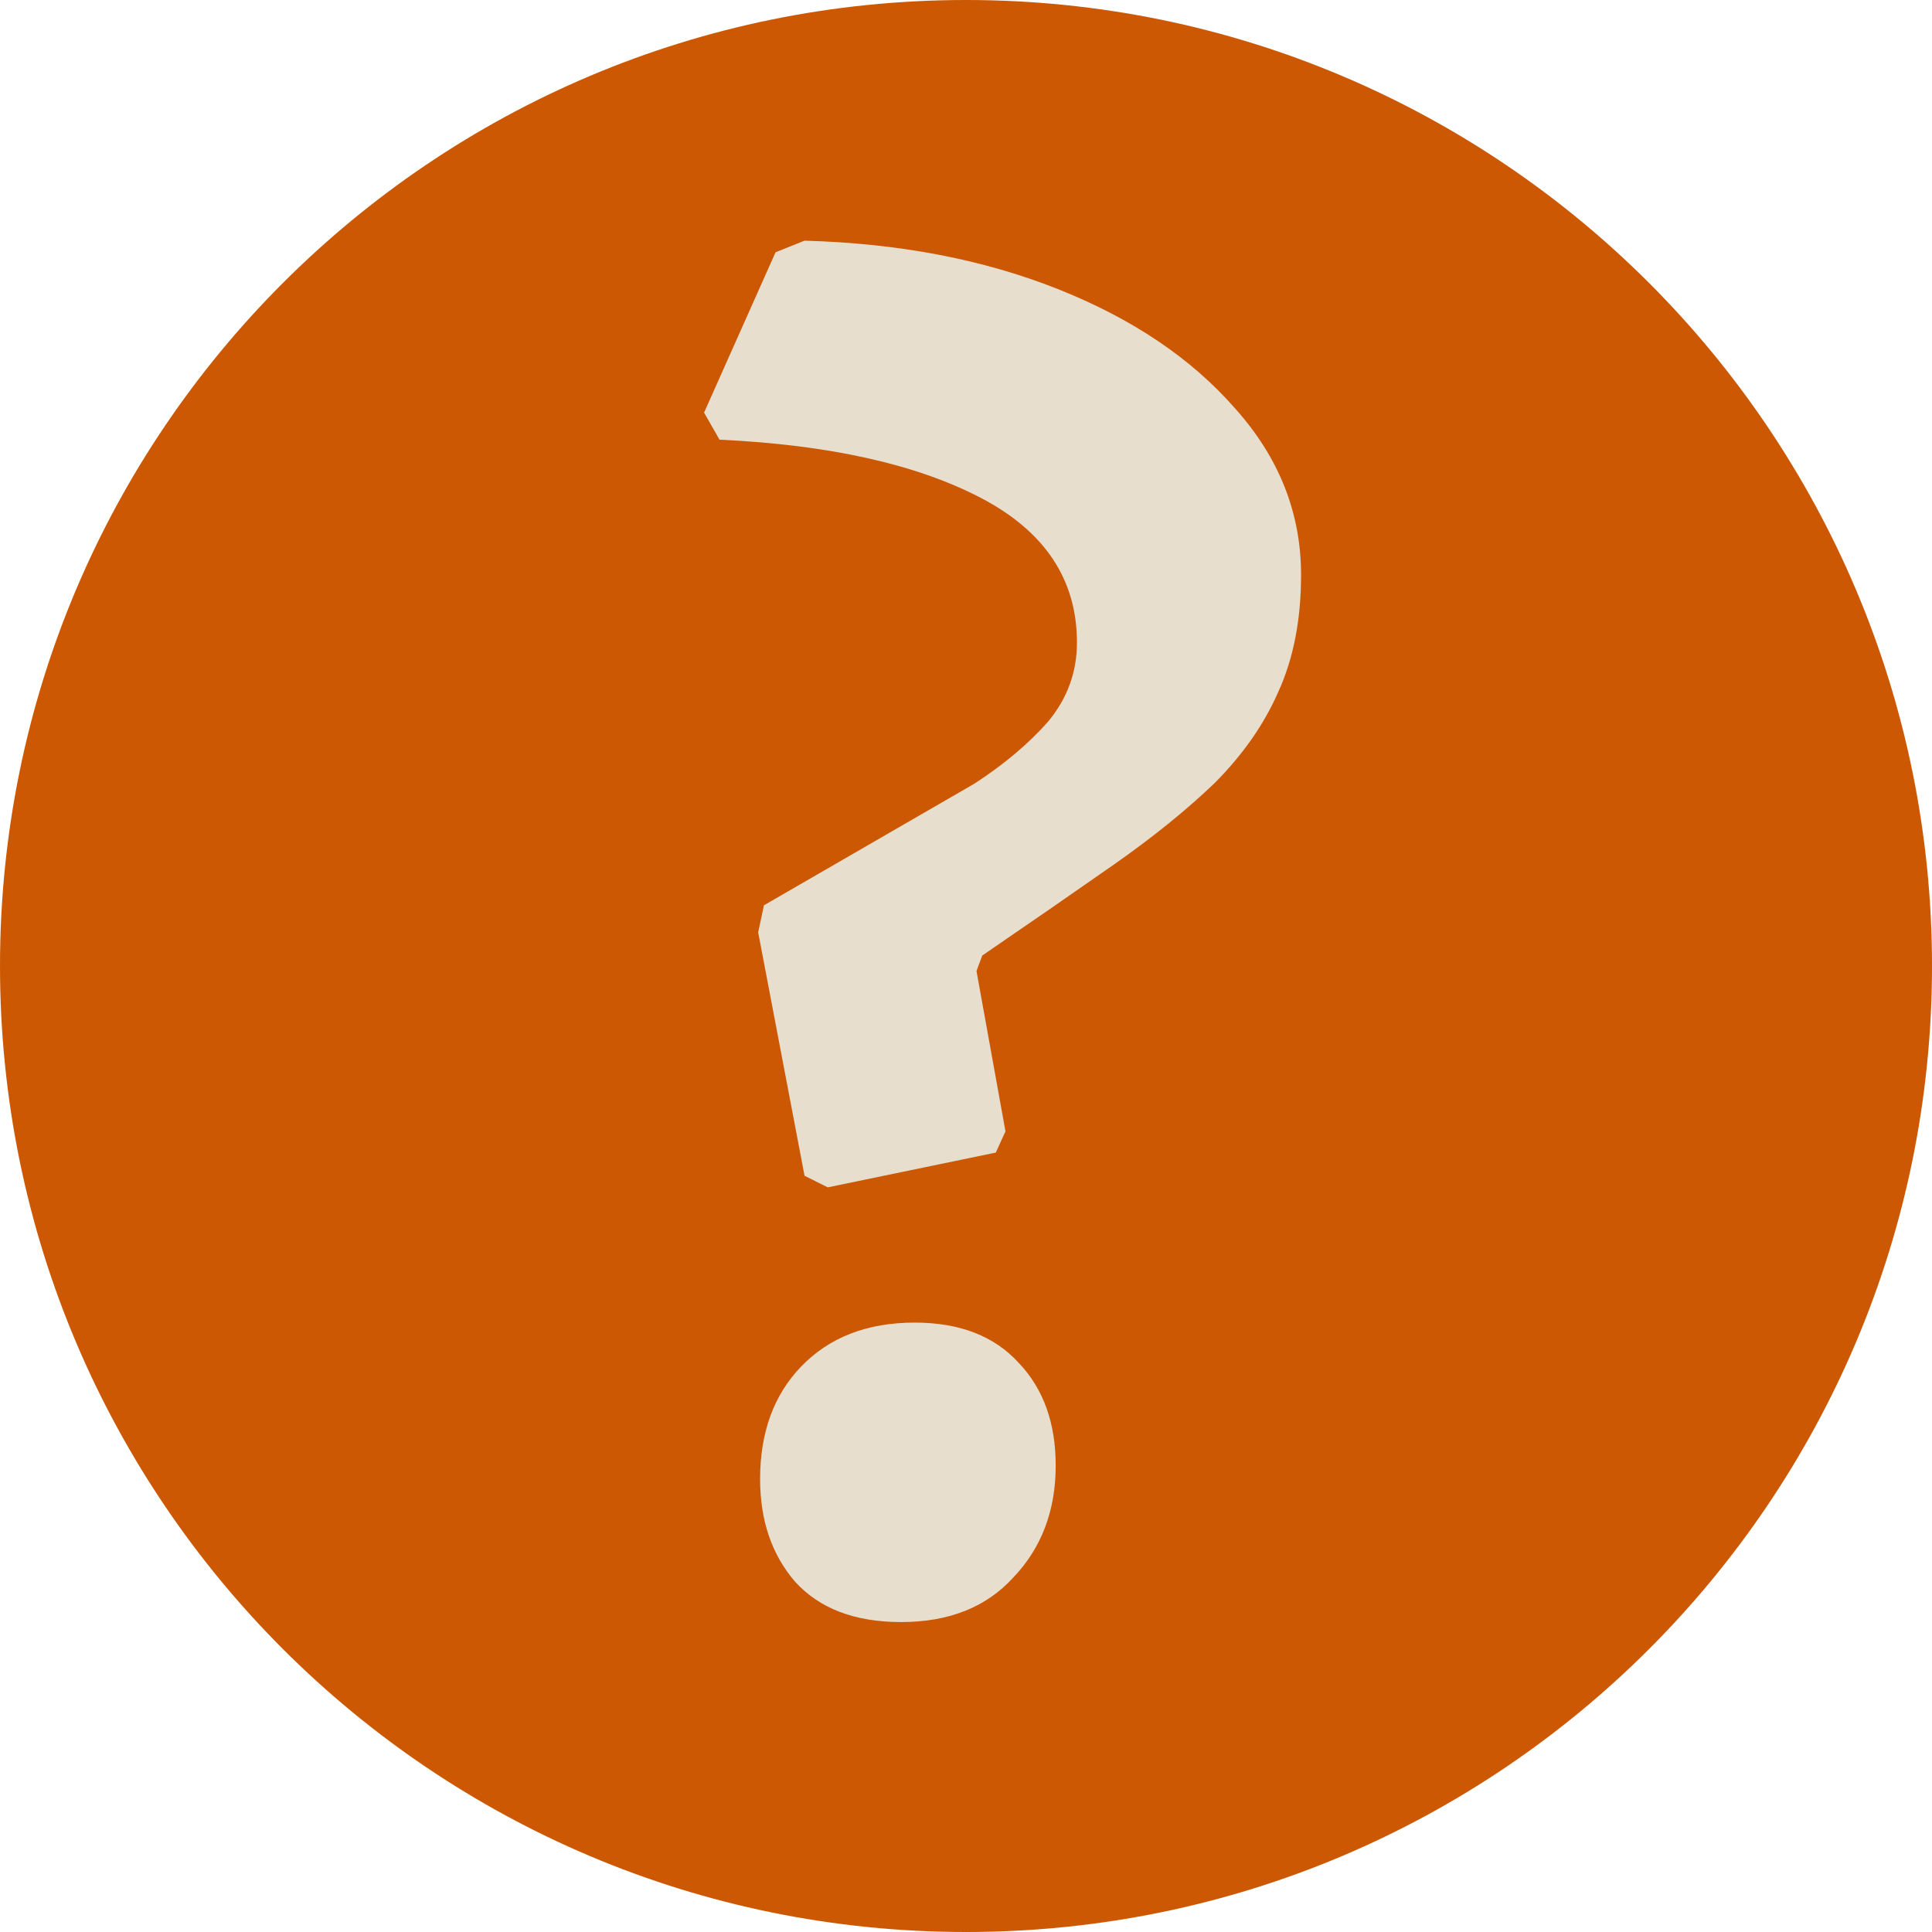 <svg width="35" height="35" viewBox="0 0 35 35" fill="none" xmlns="http://www.w3.org/2000/svg">
<path d="M17.5 35C27.165 35 35 27.165 35 17.5C35 7.835 27.165 0 17.5 0C7.835 0 0 7.835 0 17.5C0 27.165 7.835 35 17.5 35Z" fill="#CC5803"/>
<path d="M14.995 21.51L14.575 21.3L13.735 16.89L13.84 16.4L17.655 14.195C18.192 13.845 18.635 13.472 18.985 13.075C19.335 12.655 19.51 12.177 19.51 11.64C19.51 10.497 18.927 9.622 17.76 9.015C16.593 8.408 15.018 8.058 13.035 7.965L12.755 7.475L14.05 4.57L14.575 4.36C16.278 4.407 17.807 4.698 19.16 5.235C20.513 5.772 21.587 6.495 22.38 7.405C23.173 8.292 23.57 9.295 23.57 10.415C23.57 11.232 23.43 11.943 23.15 12.55C22.893 13.133 22.508 13.682 21.995 14.195C21.482 14.685 20.875 15.175 20.175 15.665C19.475 16.155 18.682 16.703 17.795 17.31L17.69 17.59L18.215 20.495L18.04 20.88L14.995 21.51ZM16.325 29.385C15.485 29.385 14.843 29.14 14.4 28.65C13.98 28.16 13.77 27.542 13.77 26.795C13.77 25.955 14.015 25.278 14.505 24.765C15.018 24.228 15.707 23.96 16.57 23.96C17.387 23.96 18.017 24.205 18.46 24.695C18.903 25.162 19.125 25.78 19.125 26.55C19.125 27.367 18.868 28.043 18.355 28.58C17.865 29.117 17.188 29.385 16.325 29.385Z" fill="#E7DECD"/>
</svg>
